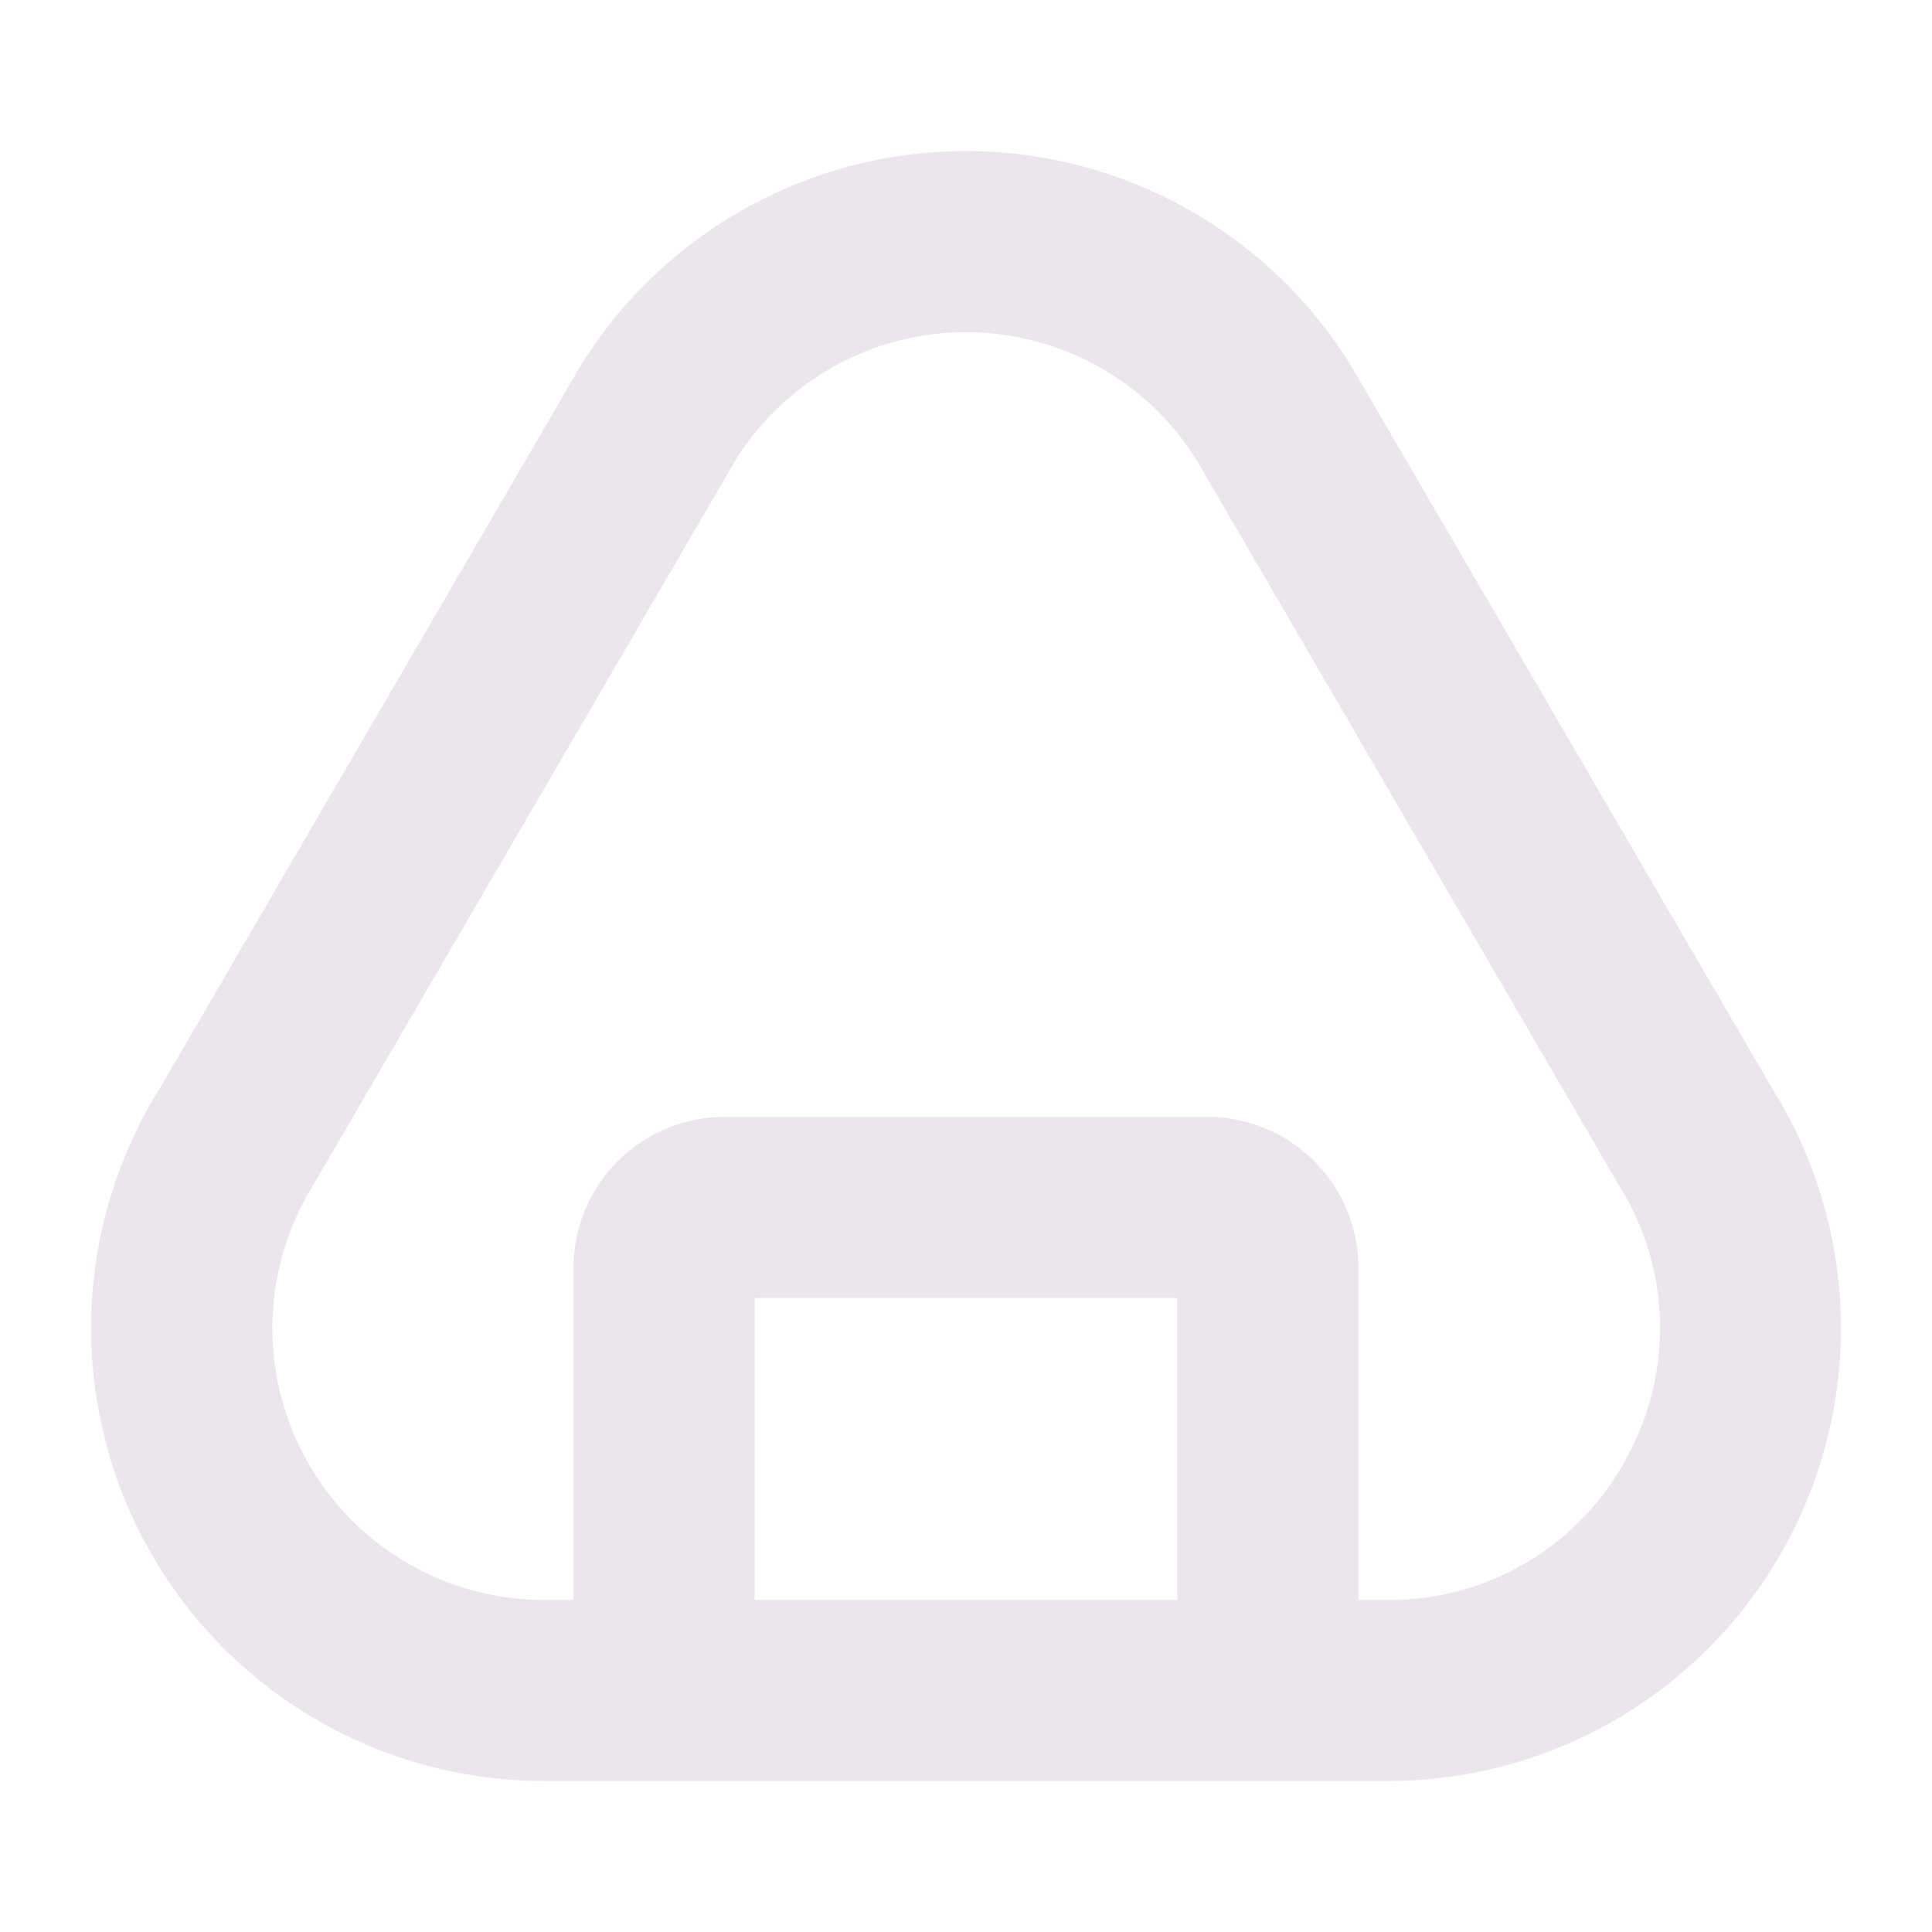 <svg xmlns="http://www.w3.org/2000/svg" width="24" height="24" viewBox="0 0 24 24">
  <path fill="#EBE6EB" d="M22.031 13.548 16.793 4.56a5.626 5.626 0 0 0-9.59 0l-5.234 8.987a5.625 5.625 0 0 0 4.79 8.577h10.482a5.624 5.624 0 0 0 4.79-8.577Zm-7.406 6.327h-5.25v-3.75h5.25v3.75Zm5.565-1.734a3.333 3.333 0 0 1-2.95 1.734h-.365V15.75A1.875 1.875 0 0 0 15 13.875H9a1.875 1.875 0 0 0-1.875 1.875v4.125h-.366a3.375 3.375 0 0 1-2.867-5.156l.016-.026 5.234-8.985a3.375 3.375 0 0 1 5.718 0l5.233 8.986.016.026a3.335 3.335 0 0 1 .08 3.42h.001Z"/>
</svg>
